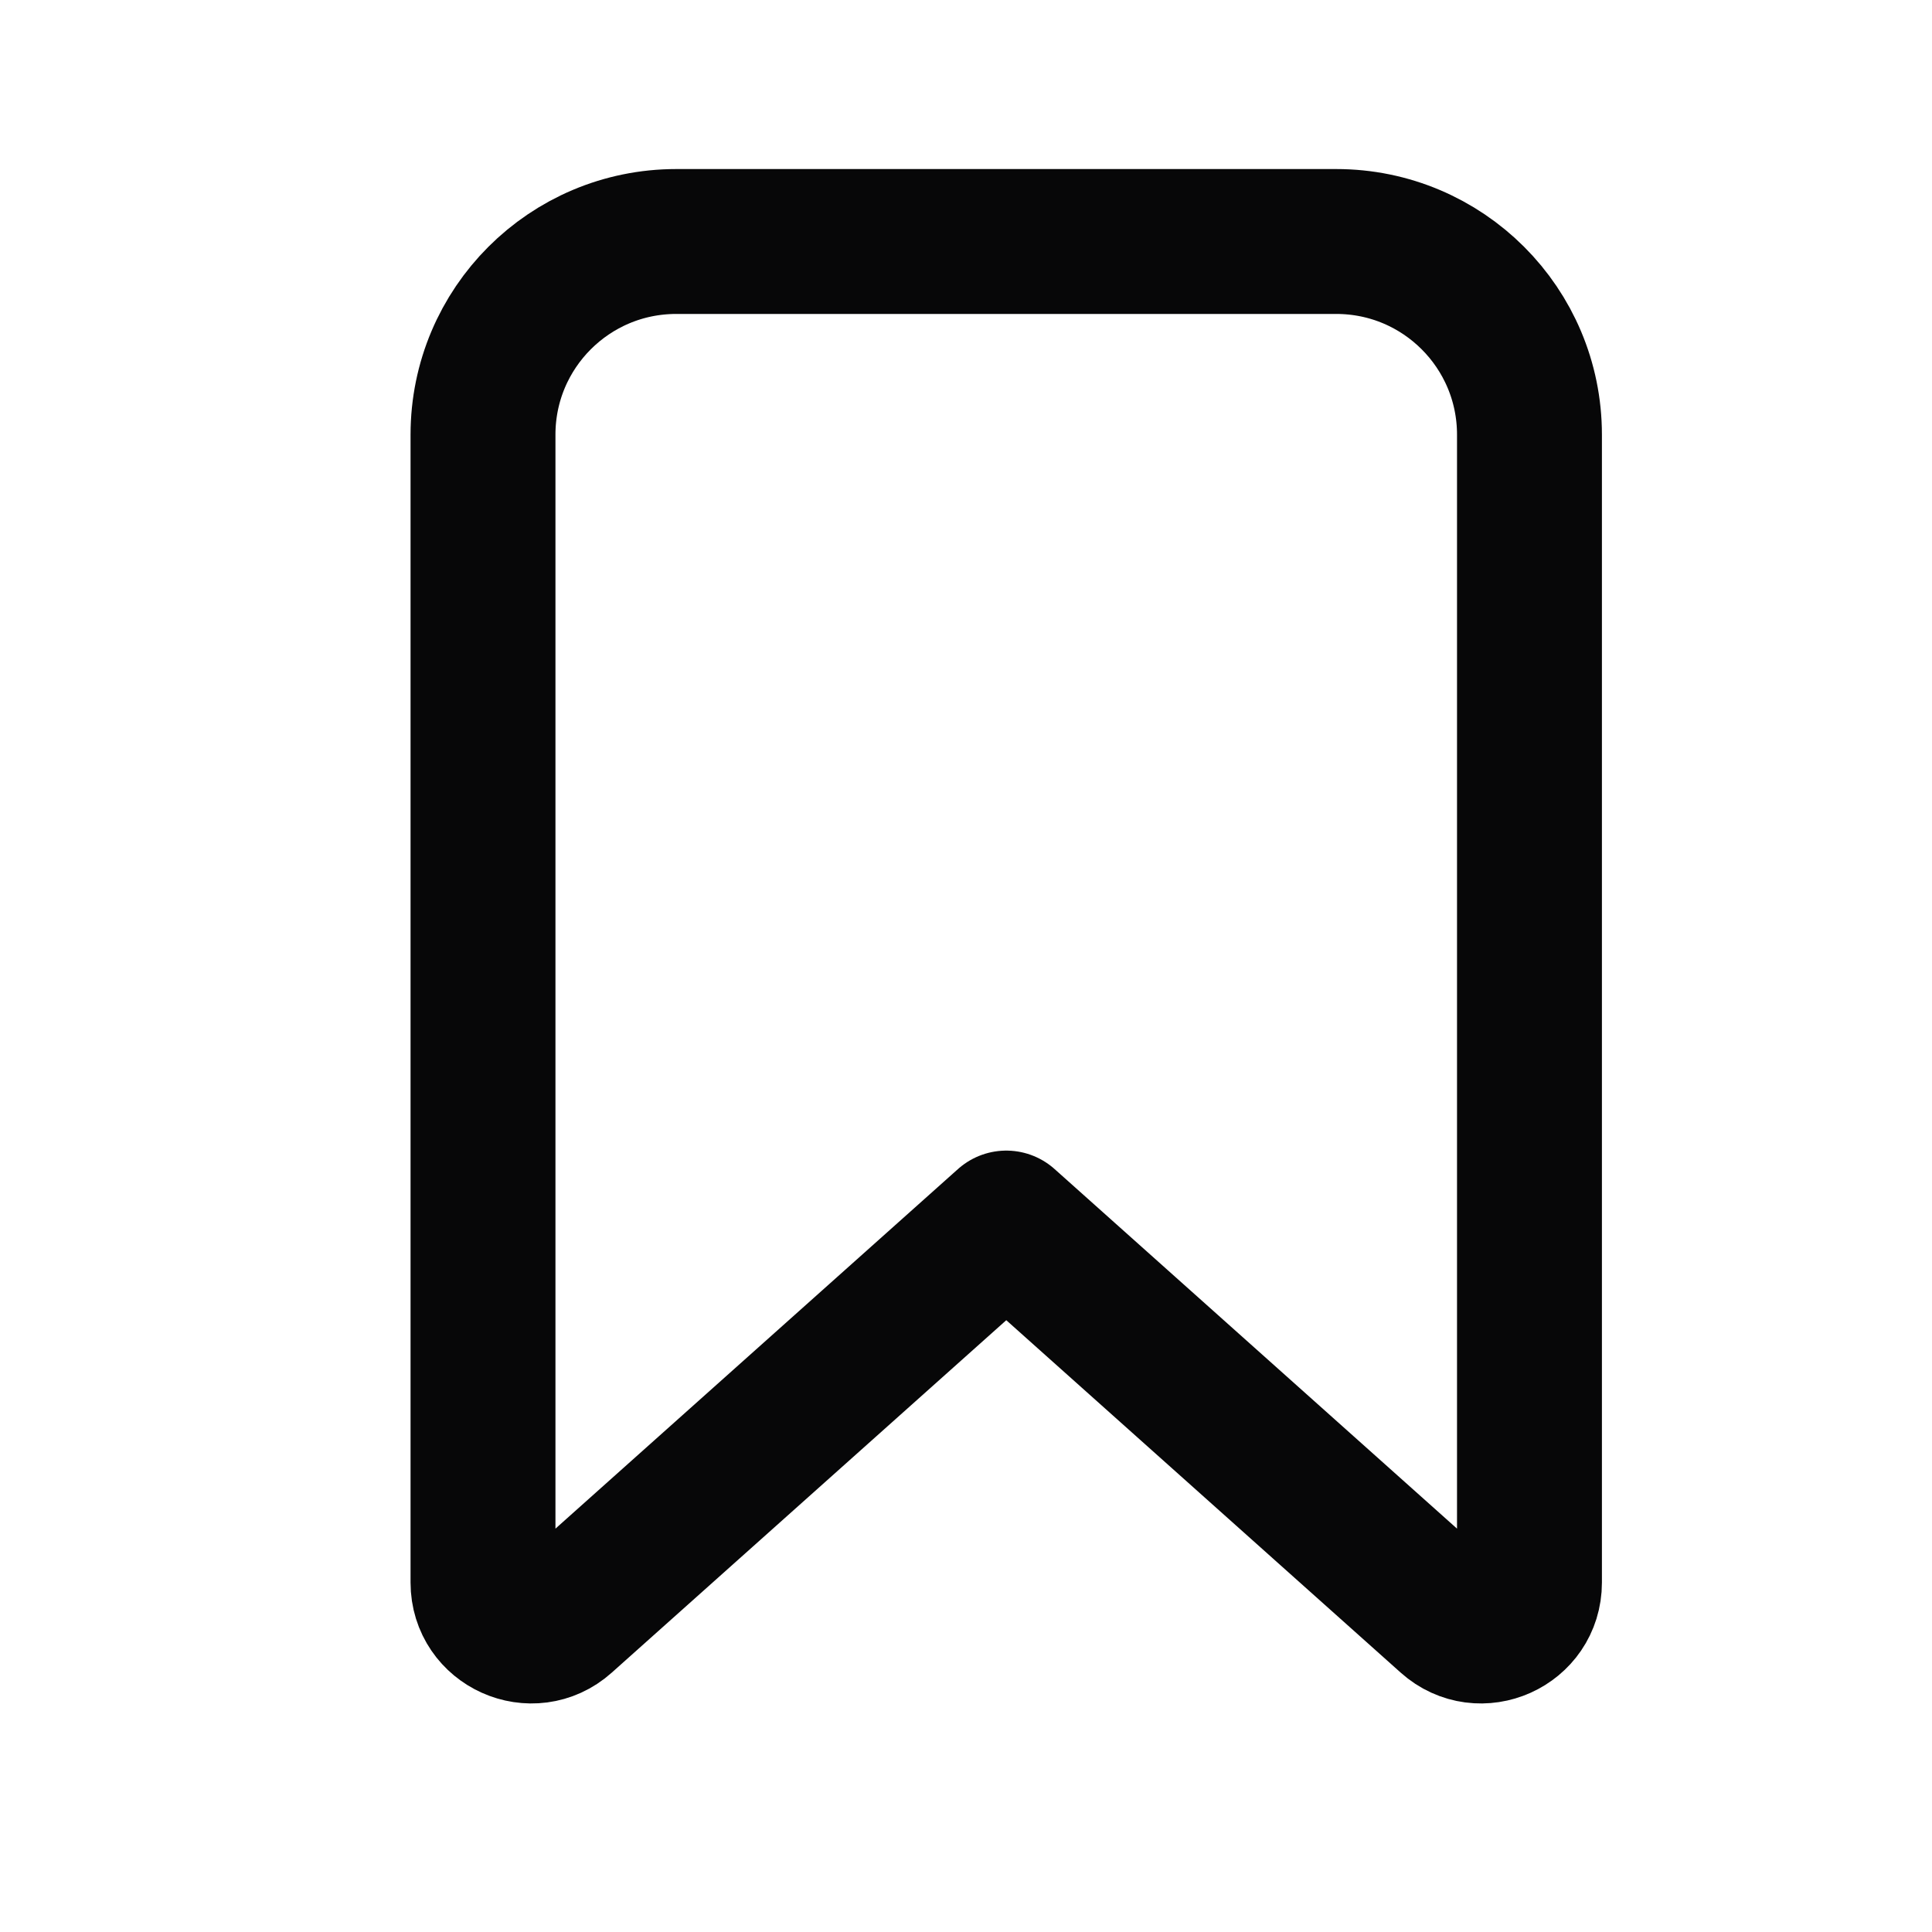 <svg width="20" height="20" viewBox="0 0 20 20" fill="none" xmlns="http://www.w3.org/2000/svg">
<g id="General">
<path id="Icon" d="M5 4.5C5 3.395 5.895 2.5 7 2.5H13.833C14.938 2.5 15.833 3.395 15.833 4.5V16.383C15.833 16.815 15.322 17.044 15 16.756L10.417 12.661L5.833 16.756C5.511 17.044 5 16.815 5 16.383V4.5Z" stroke="#070708" stroke-width="1.5" stroke-linecap="round" stroke-linejoin="round"/>
</g>
</svg>
